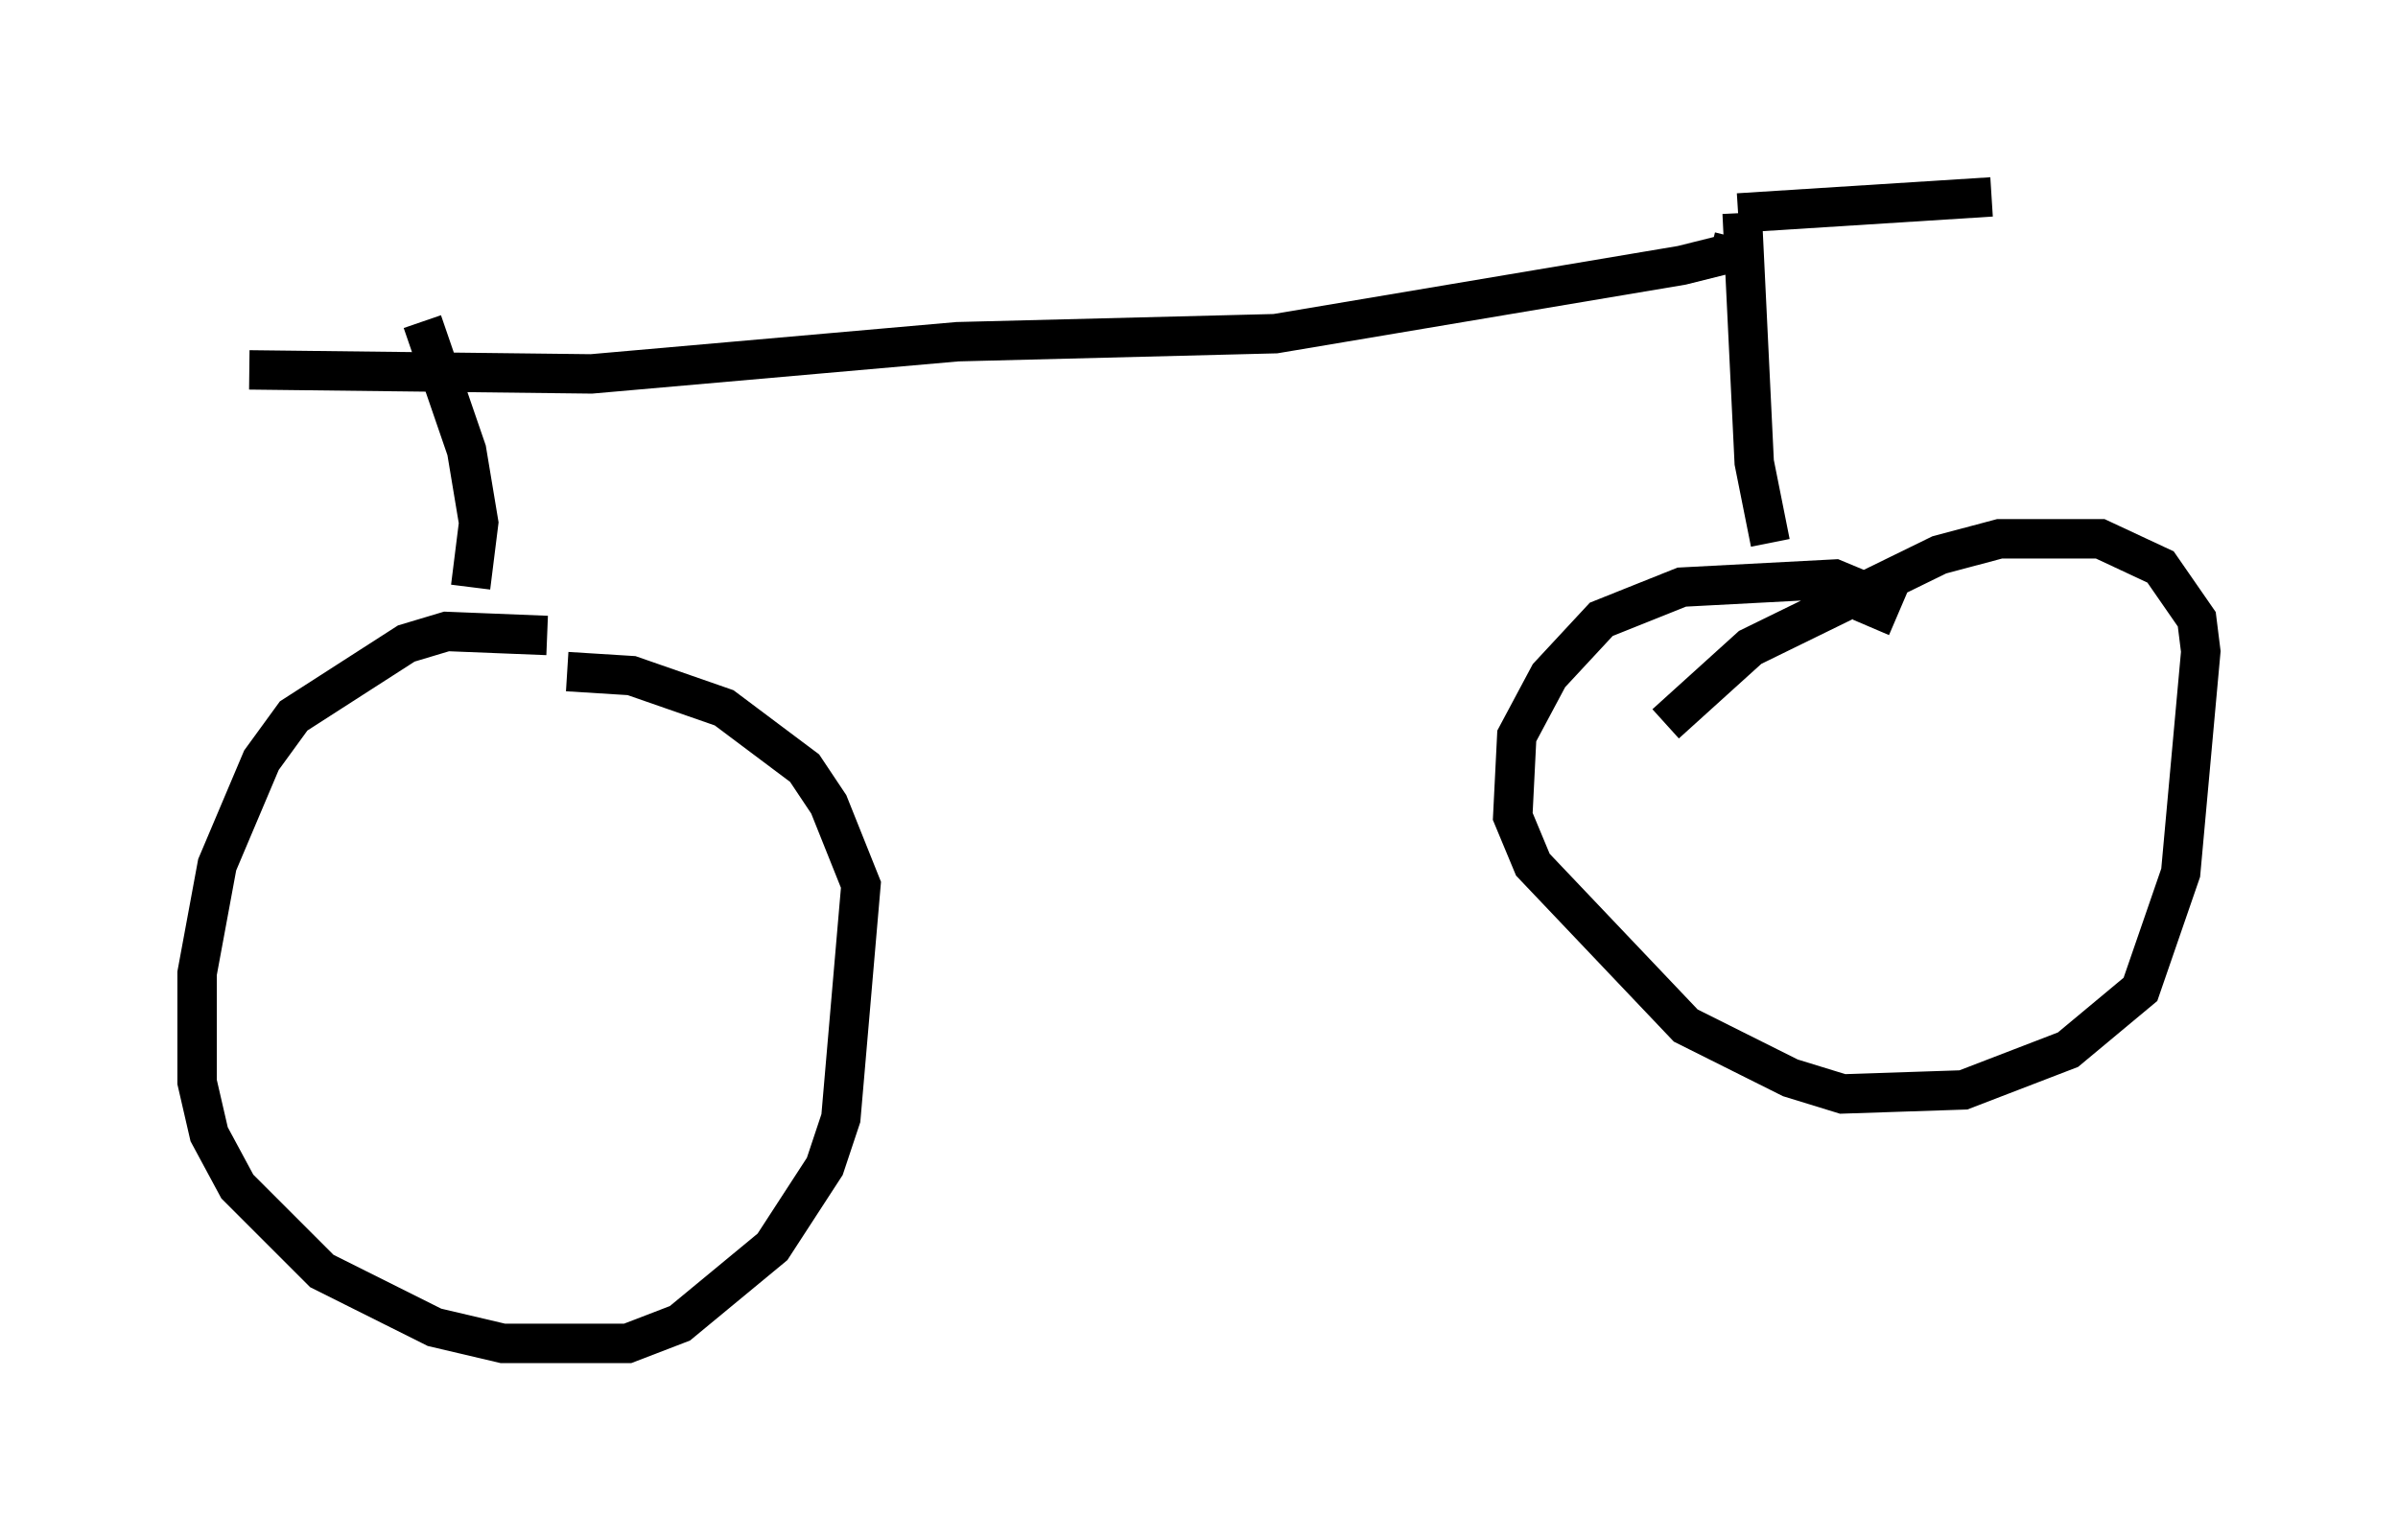 <?xml version="1.0" encoding="utf-8" ?>
<svg baseProfile="full" height="39.094" version="1.1" width="60.838" xmlns="http://www.w3.org/2000/svg" xmlns:ev="http://www.w3.org/2001/xml-events" xmlns:xlink="http://www.w3.org/1999/xlink"><defs /><rect fill="white" height="39.094" width="60.838" x="0" y="0" /><path d="M16.433, 17.556 m-2.552, -1.429 l-2.552, -0.102 -1.021, 0.306 l-2.858, 1.838 -0.817, 1.123 l-1.123, 2.654 -0.51, 2.756 l0.0, 2.756 0.306, 1.327 l0.715, 1.327 2.144, 2.144 l2.858, 1.429 1.735, 0.408 l3.165, 0.0 1.327, -0.51 l2.348, -1.94 1.327, -2.042 l0.408, -1.225 0.51, -5.921 l-0.817, -2.042 -0.613, -0.919 l-2.042, -1.531 -2.348, -0.817 l-1.633, -0.102 m-2.45, -2.144 l0.204, -1.633 -0.306, -1.838 l-1.123, -3.267 m-4.39, 1.225 l8.677, 0.102 9.29, -0.817 l8.065, -0.204 10.311, -1.735 l1.225, -0.306 0.102, -0.408 m0.204, -0.613 l0.306, 6.329 0.408, 2.042 m2.552, 2.144 l0.306, -0.715 -1.225, -0.51 l-3.879, 0.204 -2.042, 0.817 l-1.327, 1.429 -0.817, 1.531 l-0.102, 2.042 0.51, 1.225 l3.879, 4.083 2.654, 1.327 l1.327, 0.408 3.063, -0.102 l2.654, -1.021 1.838, -1.531 l1.021, -2.96 0.51, -5.615 l-0.102, -0.817 -0.919, -1.327 l-1.531, -0.715 -2.552, 0.0 l-1.531, 0.408 -4.798, 2.348 l-2.144, 1.94 m1.838, -12.965 l6.431, -0.408 " fill="none" stroke="black" stroke-width="1" /></svg>